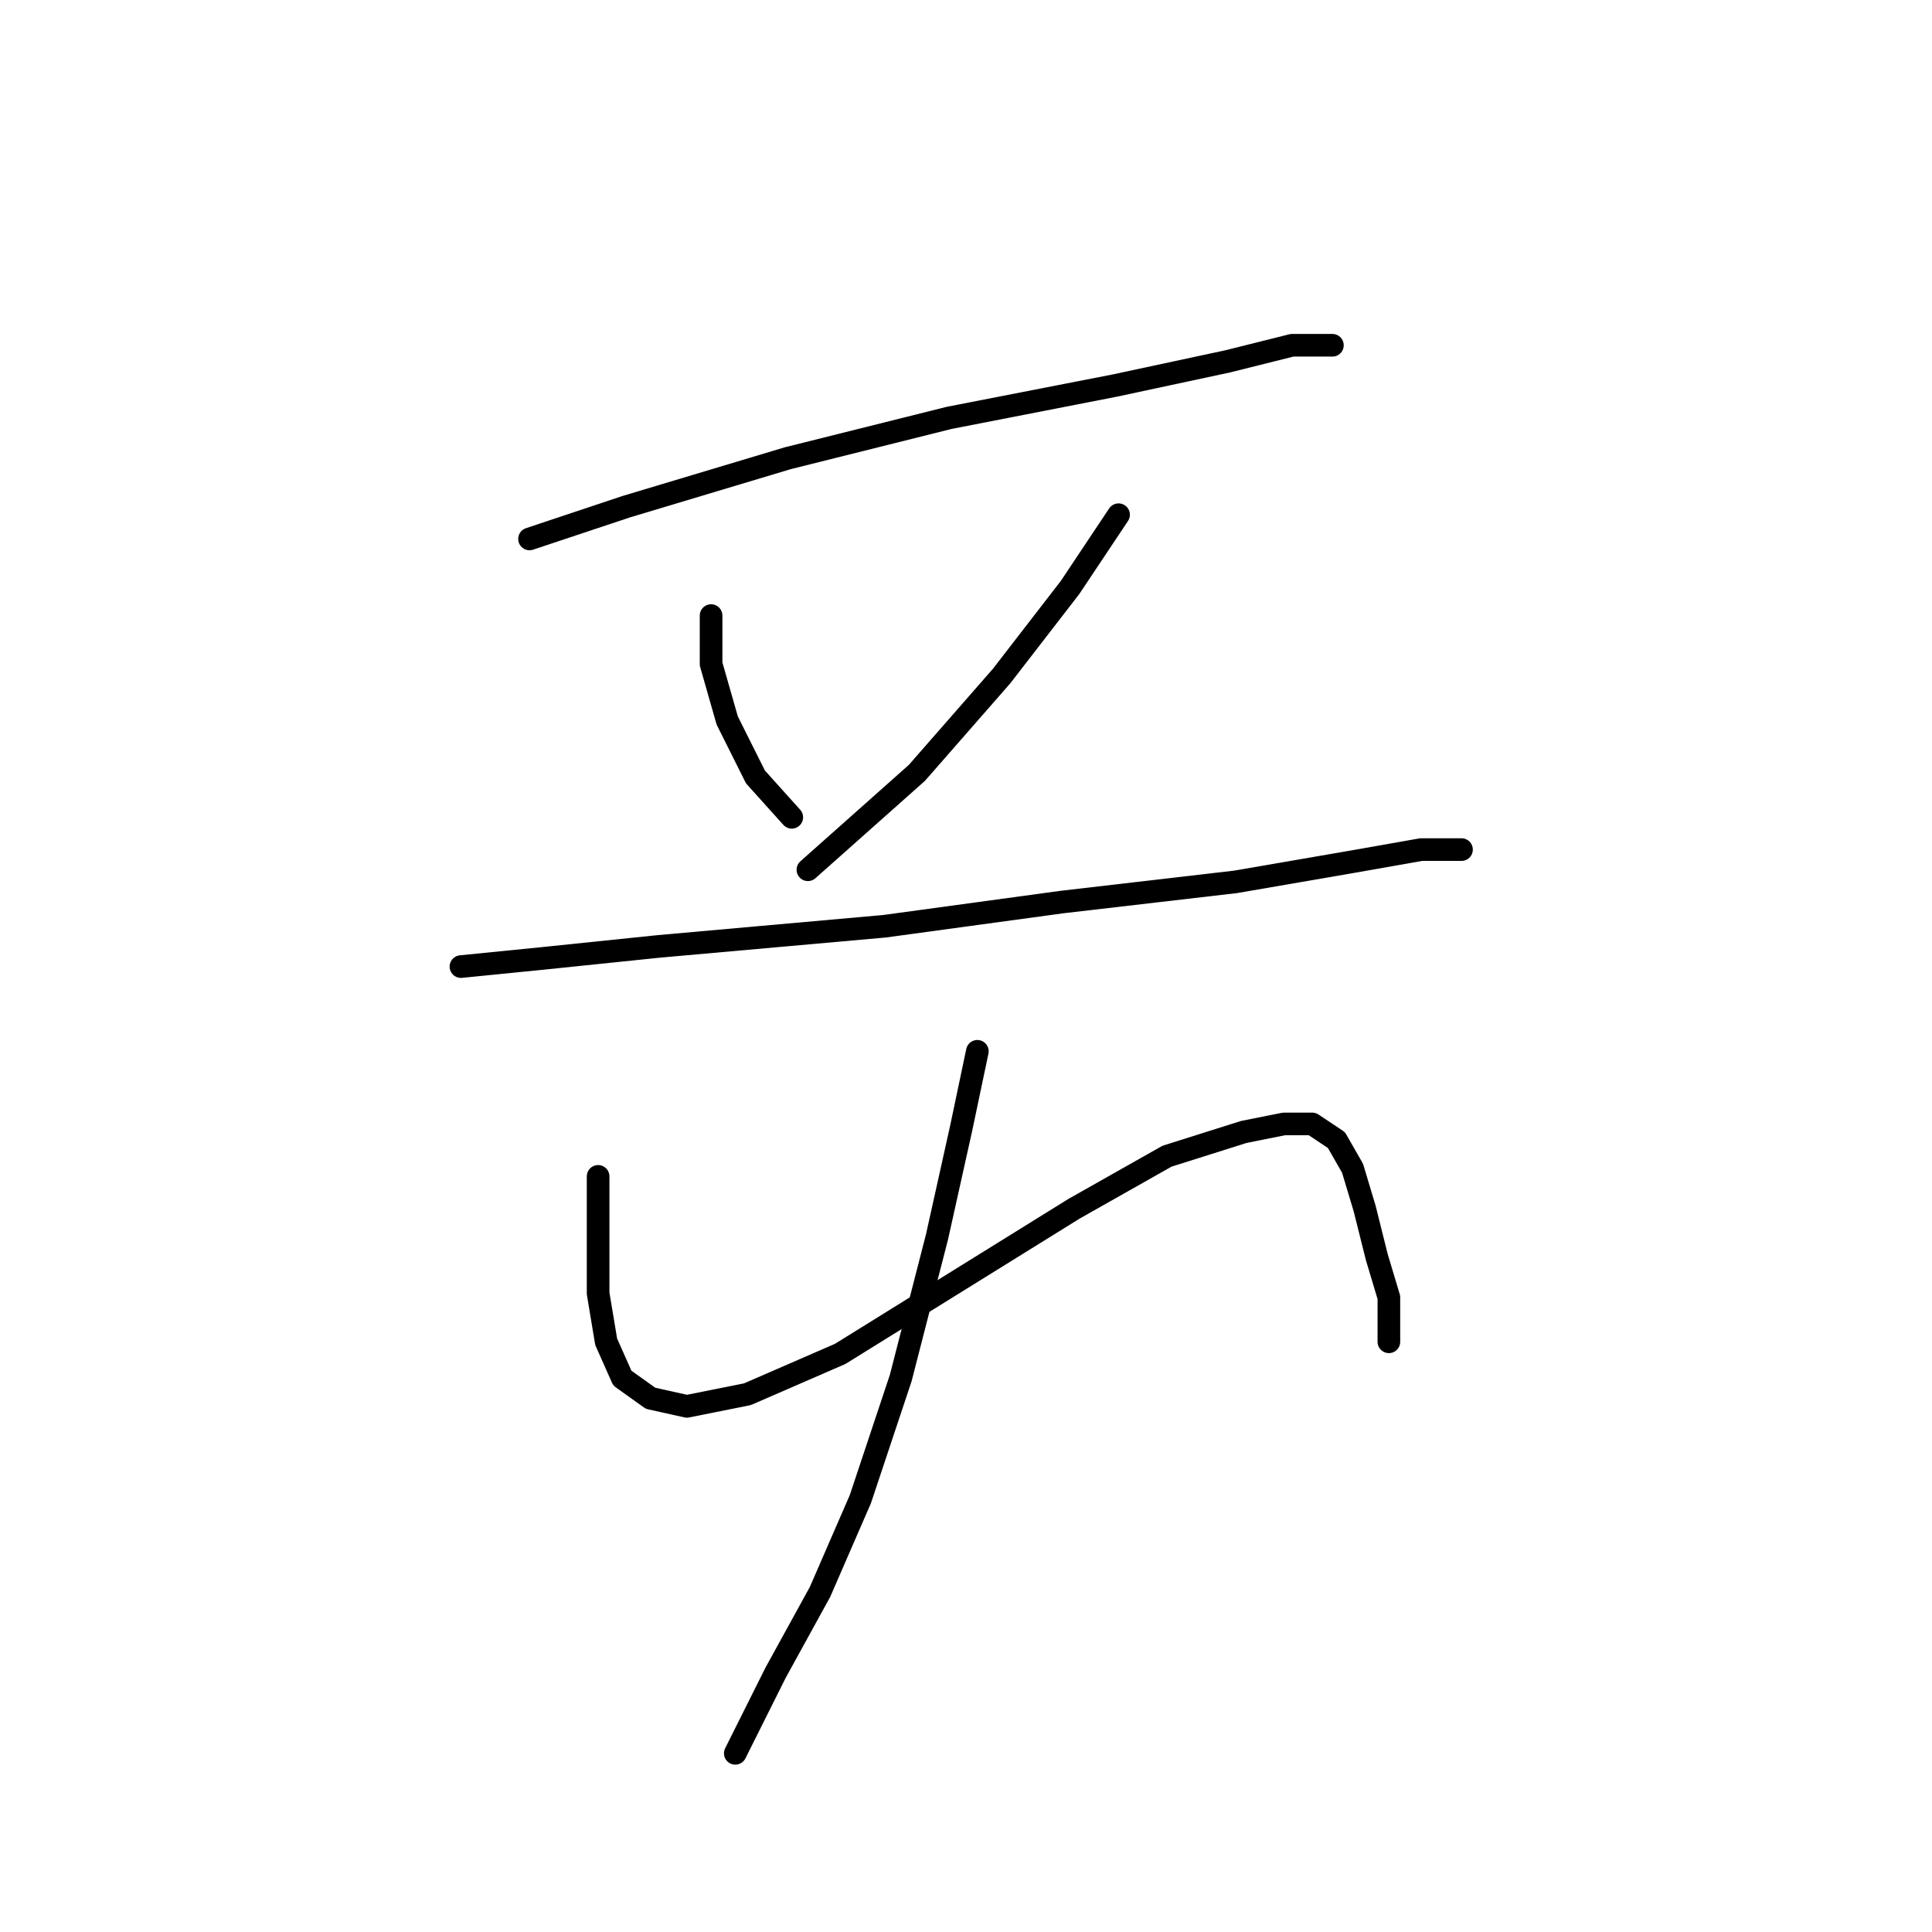 <?xml version="1.0" standalone="no"?>
    <svg width="256" height="256" xmlns="http://www.w3.org/2000/svg" version="1.1">
    <polyline stroke="black" stroke-width="3" stroke-linecap="round" fill="transparent" stroke-linejoin="round" points="70.165 71.411 82.995 67.134 104.379 60.719 125.763 55.373 147.682 51.096 162.65 47.888 171.204 45.75 176.55 45.75 176.55 45.75 " />
        <polyline stroke="black" stroke-width="3" stroke-linecap="round" fill="transparent" stroke-linejoin="round" points="94.222 81.568 94.222 87.983 96.36 95.467 100.103 102.952 104.914 108.298 104.914 108.298 " />
        <polyline stroke="black" stroke-width="3" stroke-linecap="round" fill="transparent" stroke-linejoin="round" points="148.216 68.203 141.801 77.826 132.713 89.587 121.486 102.417 107.052 115.248 107.052 115.248 " />
        <polyline stroke="black" stroke-width="3" stroke-linecap="round" fill="transparent" stroke-linejoin="round" points="61.077 128.078 71.769 127.009 87.272 125.405 117.21 122.732 140.732 119.524 163.72 116.851 179.223 114.178 188.311 112.575 193.657 112.575 193.657 112.575 " />
        <polyline stroke="black" stroke-width="3" stroke-linecap="round" fill="transparent" stroke-linejoin="round" points="79.253 155.877 79.253 163.896 79.253 171.38 80.322 177.795 82.461 182.607 86.203 185.28 91.014 186.349 99.033 184.745 111.329 179.399 126.832 169.777 142.336 160.154 154.631 153.204 164.789 149.996 170.135 148.927 173.877 148.927 177.085 151.066 179.223 154.808 180.827 160.154 182.431 166.569 184.034 171.915 184.034 177.795 184.034 177.795 " />
        <polyline stroke="black" stroke-width="3" stroke-linecap="round" fill="transparent" stroke-linejoin="round" points="129.505 139.304 127.367 149.462 124.159 163.896 119.348 182.607 114.002 198.645 108.656 210.941 102.776 221.633 97.43 232.324 97.43 232.324 " />
        </svg>